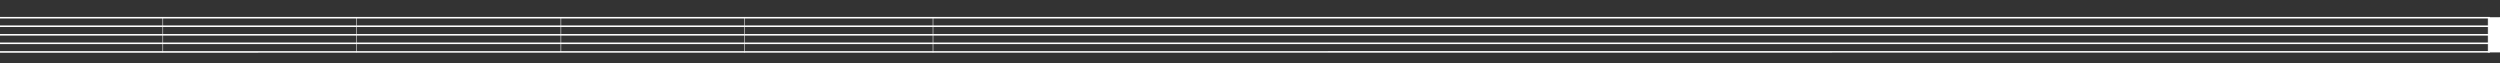 <svg id="Capa_1" xmlns="http://www.w3.org/2000/svg" viewBox="0 0 4813.7 122"><rect x="0" y="0" width="4813.7" height="122" fill="#333333" stroke="none"/><style>.st0{fill:none;stroke:#FFFFFF;stroke-width:3;} .st1{fill:none;stroke:#FFFFFF;stroke-linecap:round;} .st2{fill:#FFFFFF;stroke:#FFFFFF;}</style><path id="path11" class="st0" d="M0 67h4794.2"/><path id="path13" class="st0" d="M0 100l4794.2-.2"/><path id="path15" class="st0" d="M0 83.4h4794.2"/><path id="path17" class="st0" d="M0 50.5h4794.2"/><path id="path19" class="st0" d="M0 34.1h4794.2"/><path id="rect4030" class="st2" d="M4790.8 33.6h22.9v66.7h-22.9z"/><path id="path4032_1_" class="st1" d="M313.5 34.5v66"/><path id="path4032_2_" class="st1" d="M1080 33.9v66"/><path id="path4032_3_" class="st1" d="M1433.2 34.8v66"/><path id="path4032_4_" class="st1" d="M1796.5 34.8v66"/><path id="path4032_6_" class="st1" d="M686 34.5v66"/></svg>